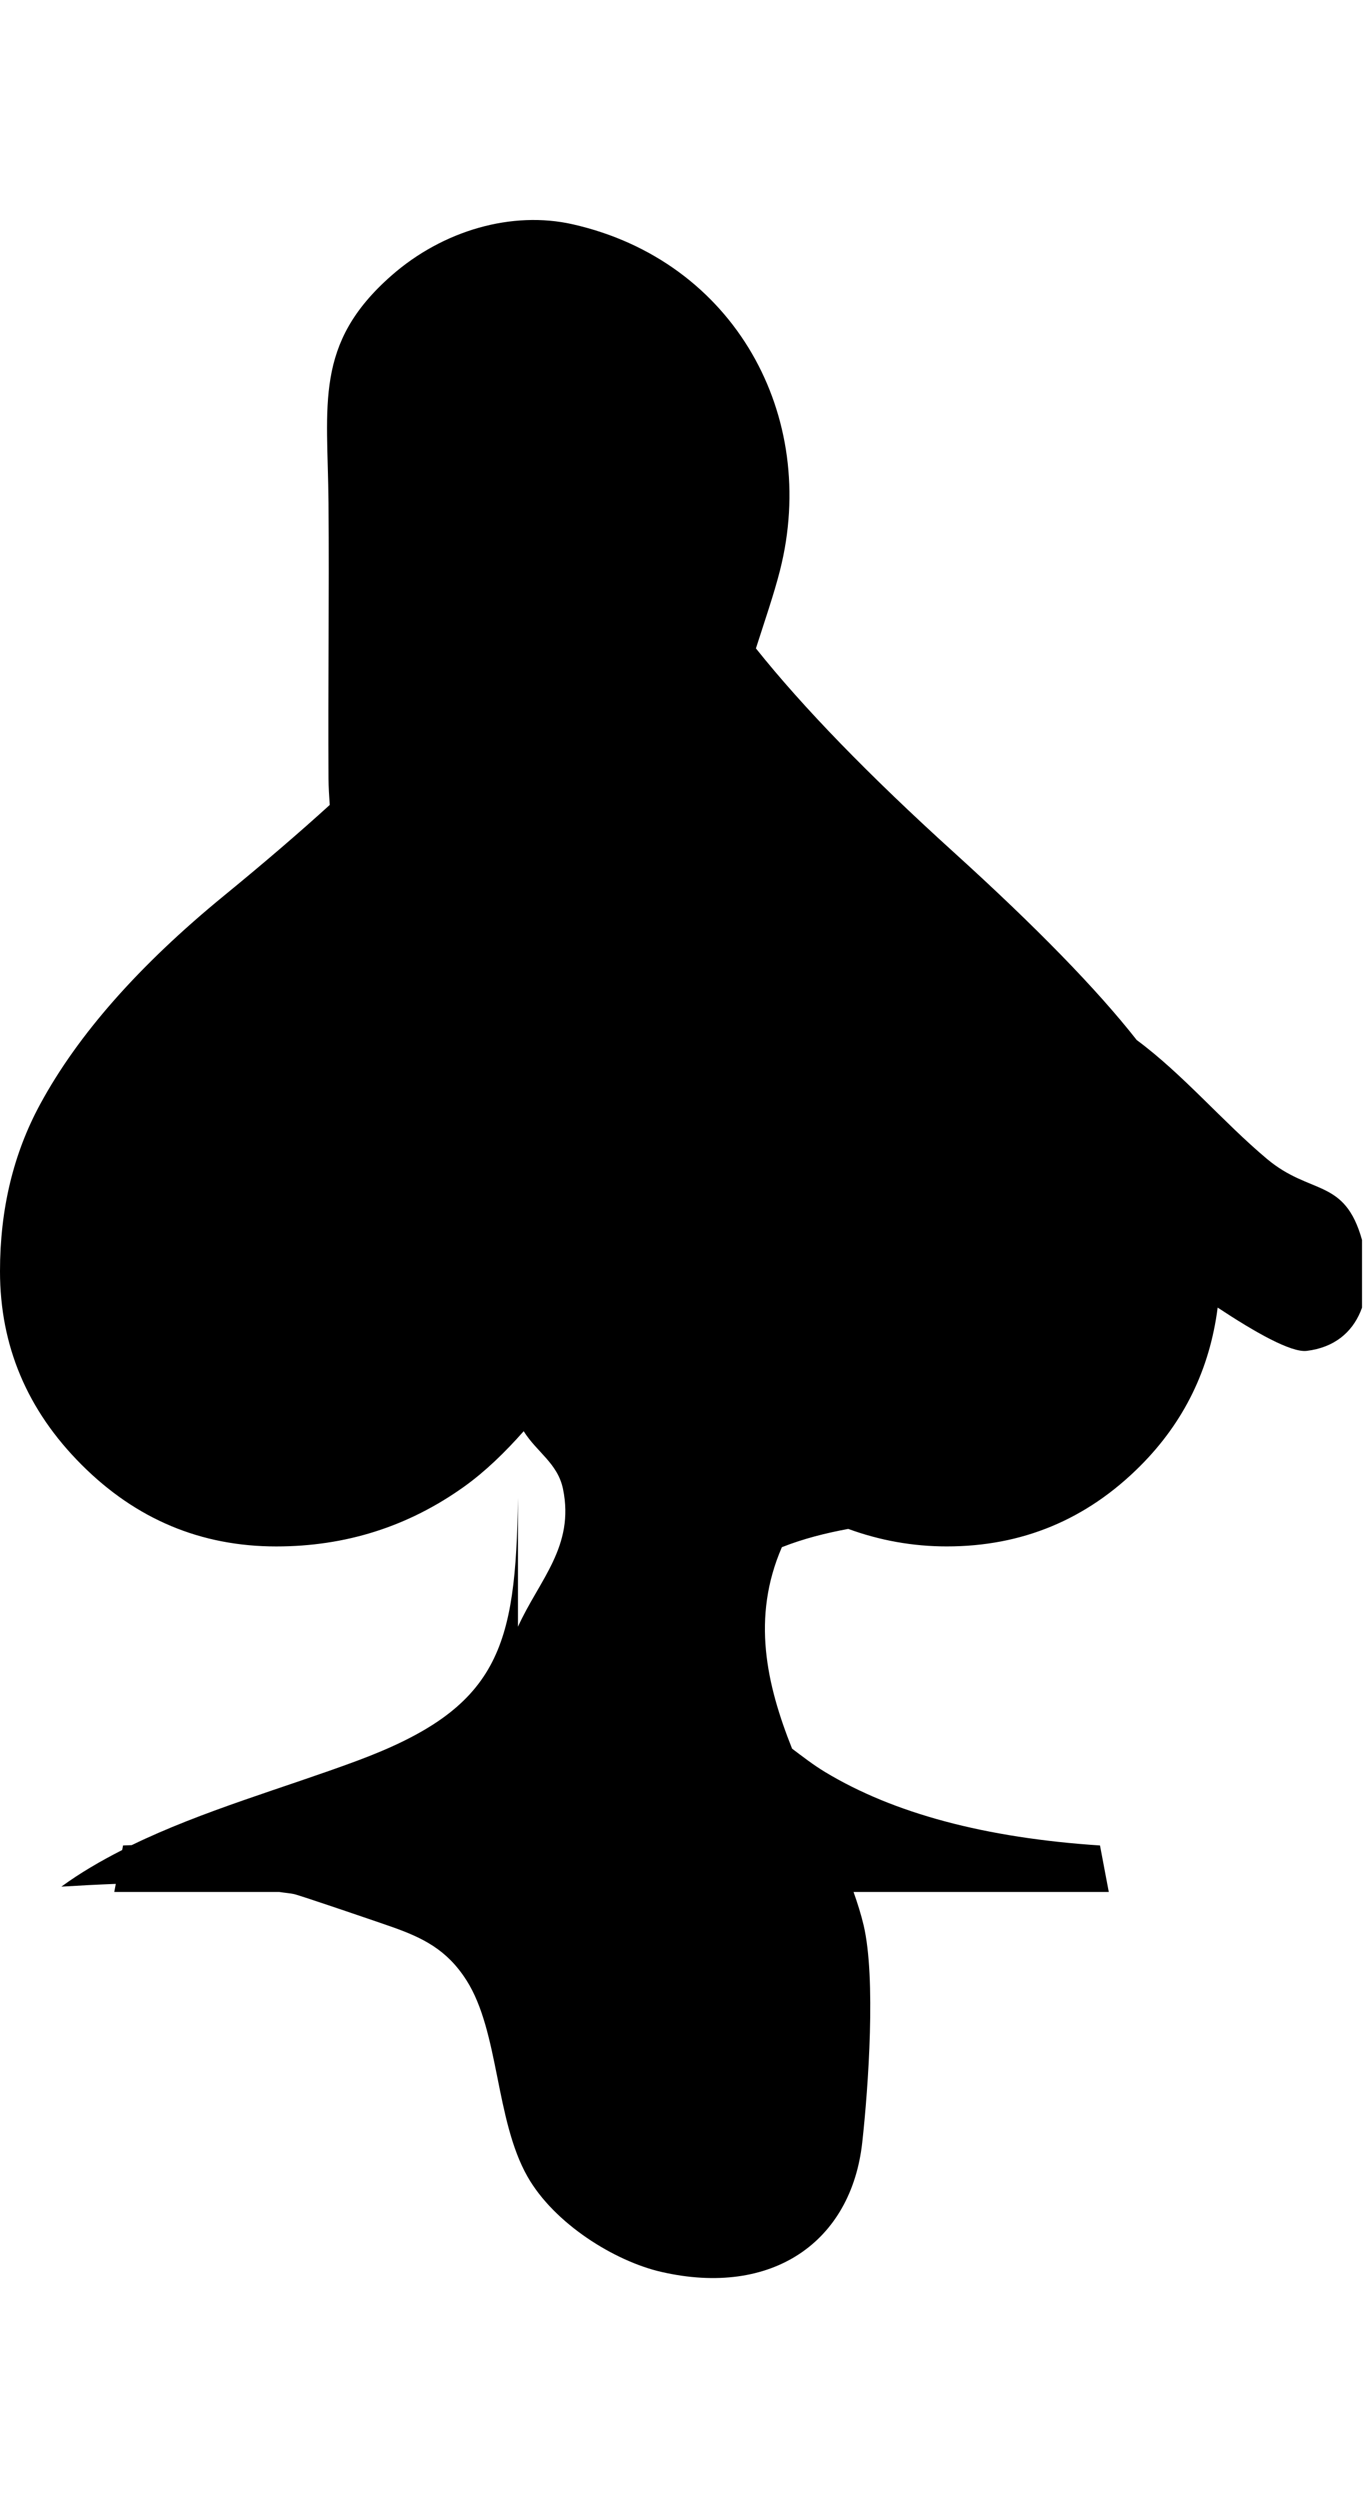 <svg xmlns="http://www.w3.org/2000/svg" viewBox="0 0 546 1000"><g clip-path="url(#a)"><path d="M545.21 496.019c-6.98-24.94-20.52-17.73-38.06-32.43-17.58-14.73-33.59-33.85-52.13-47.55-15.8-20.12-40.11-45.11-73.26-75.14-34.04-30.83-60.37-57.98-79.17-81.52 3.59-11.22 7.26-21.84 9.63-31.19 15.67-61.79-18.16-123.82-82.98-138.47-24.16-5.48-51.87 2.35-72.55 20.52-31.08 27.29-25.52 51.58-25.19 90.85.3 36.77-.21 73.58 0 110.39.02 3.23.23 6.82.49 10.52-12.1 11-26.14 23.06-42.26 36.25-34.01 27.82-58.56 55.63-73.64 83.44C5.35 461.449 0 483.729 0 508.529c0 29.83 10.88 55.63 32.67 77.41 21.78 21.79 47.75 32.67 77.91 32.67 27.81 0 52.85-7.96 75.15-23.88 8.55-6.11 16.41-13.76 23.9-22.22 5.21 8.38 13.61 12.82 15.73 23.09 4.75 23.01-9.55 36.43-18.02 55.13v-51.54c-.9 60.15-7.33 83.97-64.51 105.2-29.21 10.85-61.69 19.89-90.12 33.71-1.17.01-2.27.13-3.46.13l-.34 1.82c-8.58 4.37-16.81 9.14-24.35 14.65 7.22-.45 14.5-.83 21.79-1.11l-.61 3.24h66.06c1.93.32 3.91.45 5.82.83 2.36.47 35.11 11.69 38.62 12.92 12.94 4.52 22.63 9.24 30.51 21.62 13.1 20.59 11.47 55.77 24.42 78.52 10.74 18.84 34.86 33.8 53.54 38.09 44.41 10.18 76.05-12 80.44-51.77 2.45-22.11 5.52-65.8.56-86.87-1.04-4.42-2.46-8.87-4.04-13.34h102.17l-3.52-18.6c-45.92-3.02-82.62-12.82-110.08-29.4-4.71-2.85-8.91-6.12-13.18-9.33-10.24-25.7-16.29-52.45-4.08-80.59 8.74-3.45 17.62-5.65 26.57-7.31 12.74 4.65 25.89 7 39.45 7 30.16 0 55.96-10.72 77.41-32.17 17.59-17.6 27.86-38.76 31.01-63.37 15.03 9.93 29.44 18.08 35.66 17.32 22.09-2.67 27.79-24.15 22.13-44.37z"/></g><defs><clipPath id="a"><path d="M0 0h545.21v1000H0z"/></clipPath></defs></svg>